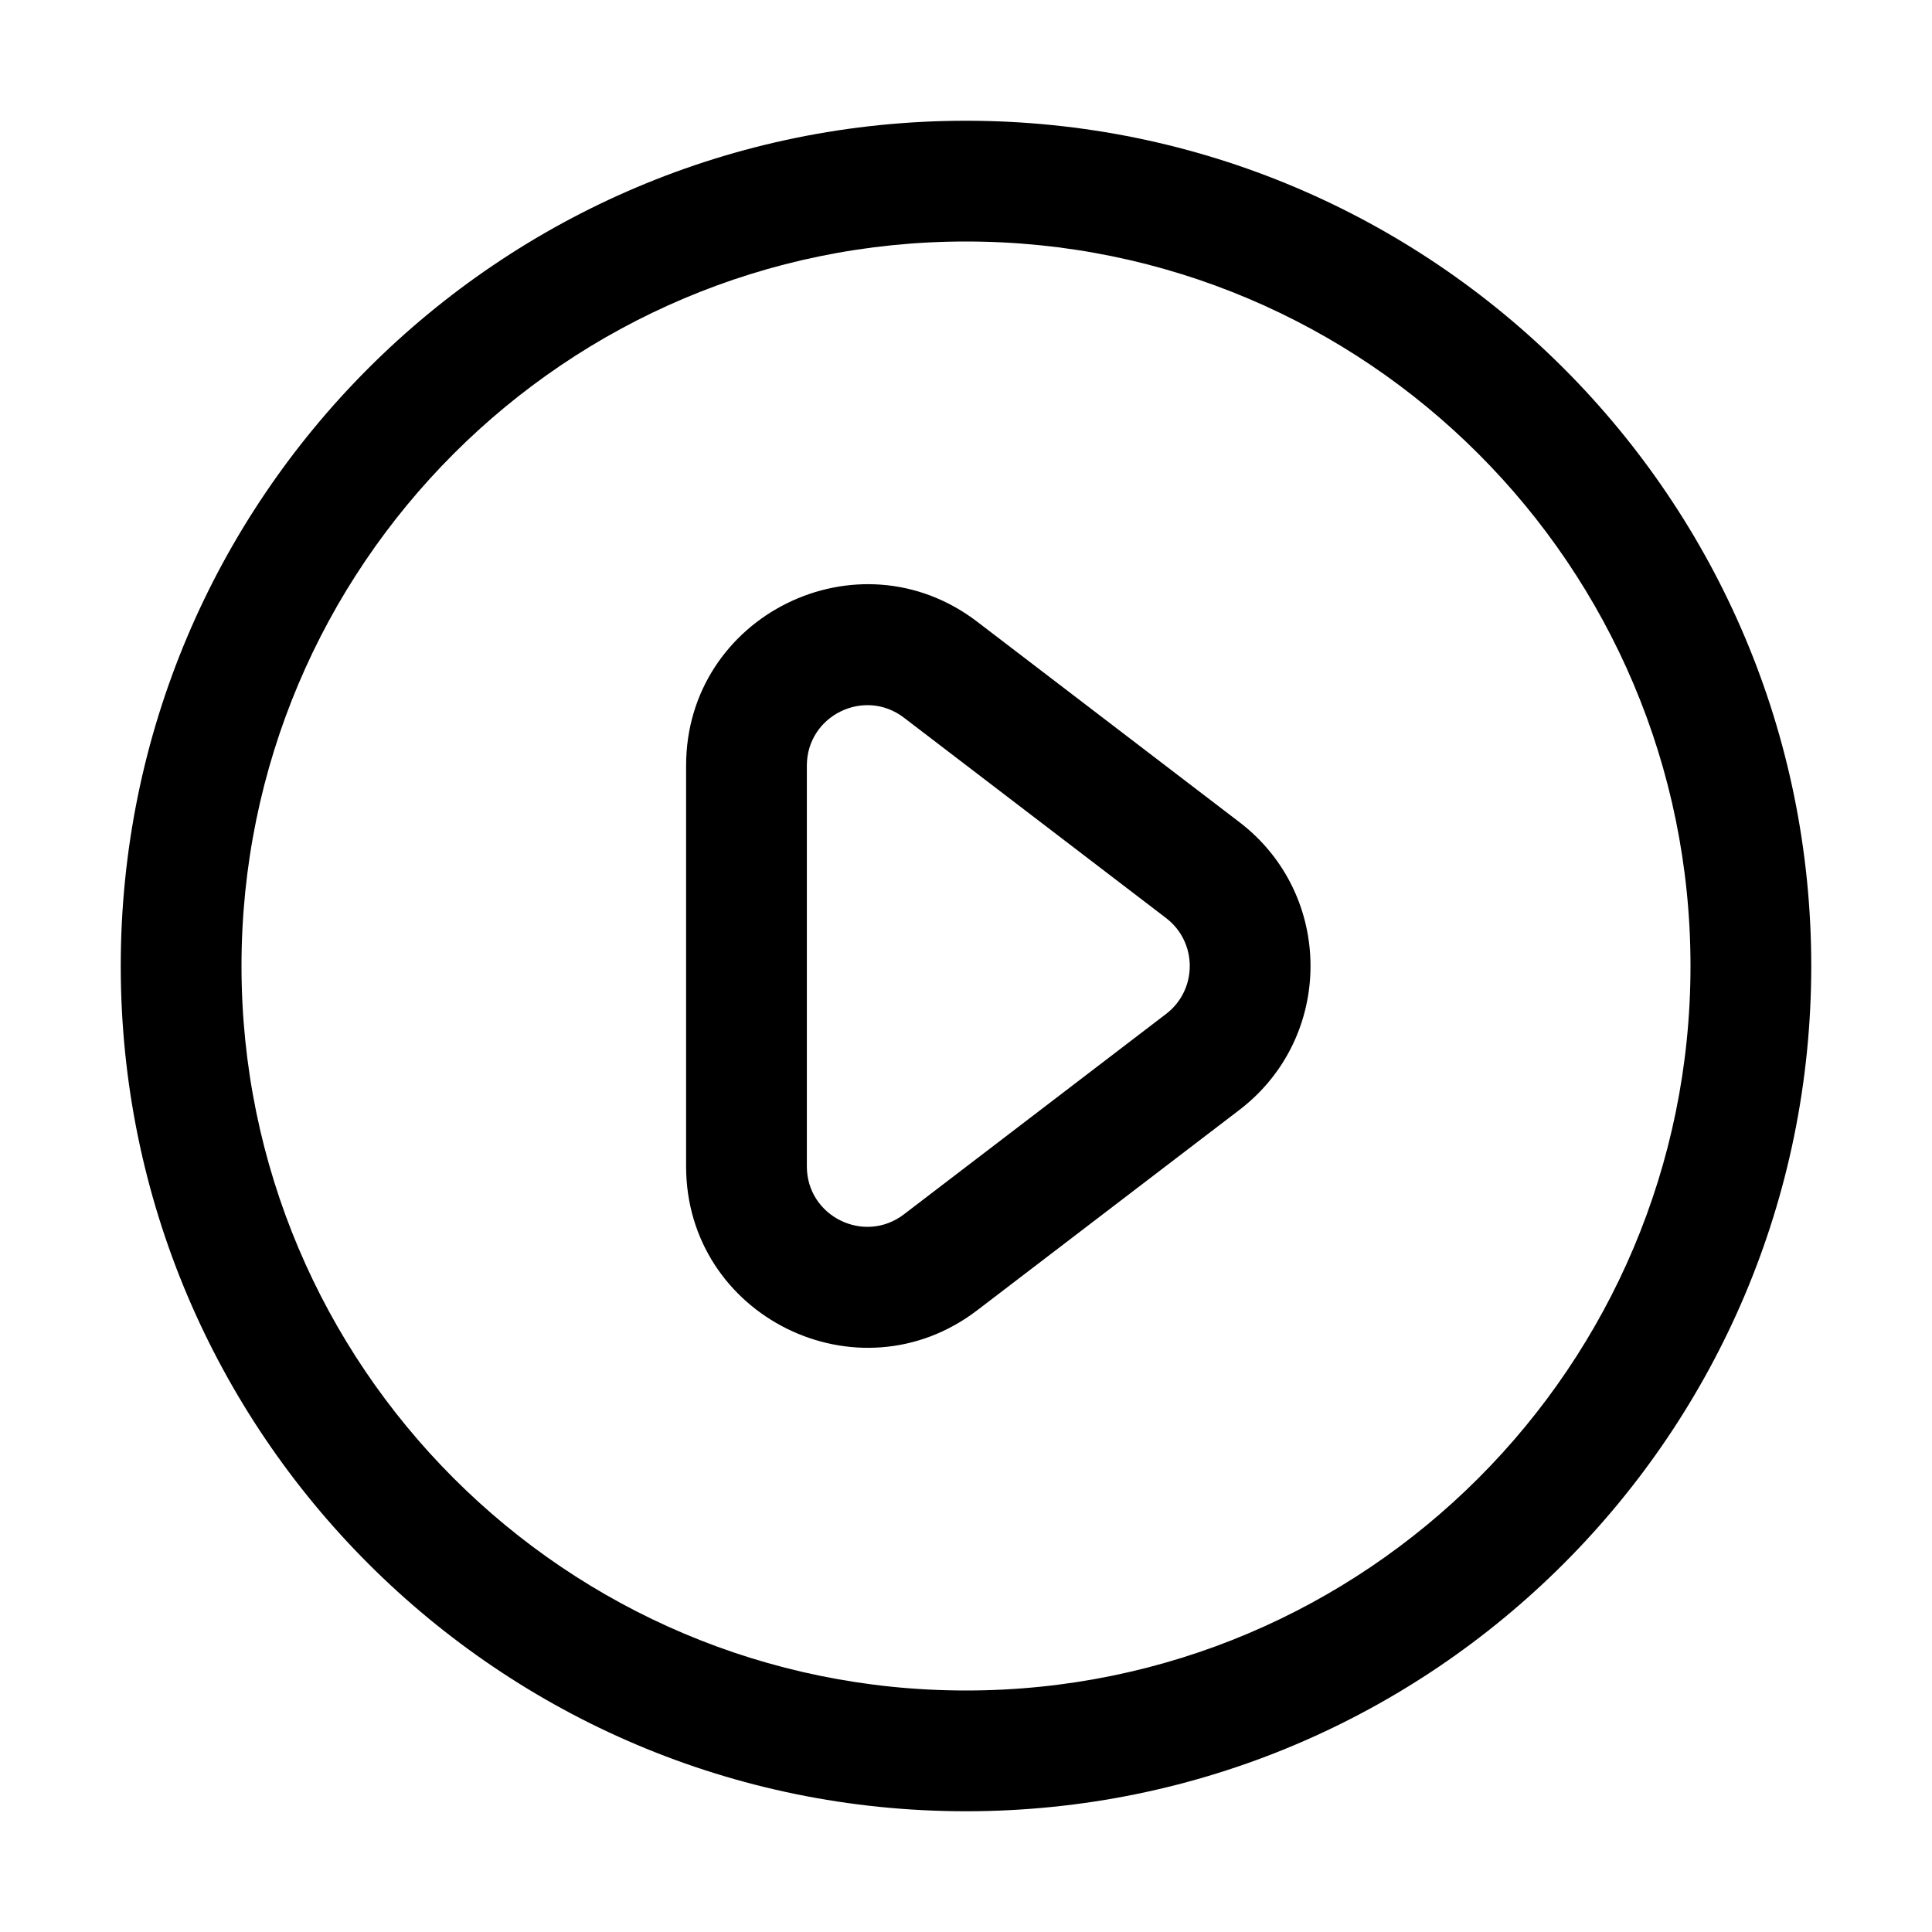 <svg width="32" height="32" viewBox="0 0 32 32" fill="none" xmlns="http://www.w3.org/2000/svg">
<rect width="32" height="32" fill="white"/>
<path fill-rule="evenodd" clip-rule="evenodd" d="M16.186 21.702L20.528 18.384C22.099 17.183 22.099 14.817 20.528 13.617L16.186 10.298C14.212 8.789 11.364 10.197 11.364 12.681L11.364 19.319C11.364 21.803 14.212 23.211 16.186 21.702ZM19.314 15.206C19.837 15.606 19.837 16.394 19.314 16.794L14.972 20.113C14.314 20.616 13.364 20.147 13.364 19.319V12.681C13.364 11.853 14.314 11.384 14.972 11.887L19.314 15.206Z" fill="black"/>
<path fill-rule="evenodd" clip-rule="evenodd" d="M16 2C8.268 2 2 8.268 2 16C2 23.732 8.268 30 16 30C23.732 30 30 23.732 30 16C30 8.268 23.732 2 16 2ZM4 16C4 9.373 9.373 4 16 4C22.627 4 28 9.373 28 16C28 22.627 22.627 28 16 28C9.373 28 4 22.627 4 16Z" fill="black"/>
</svg>

